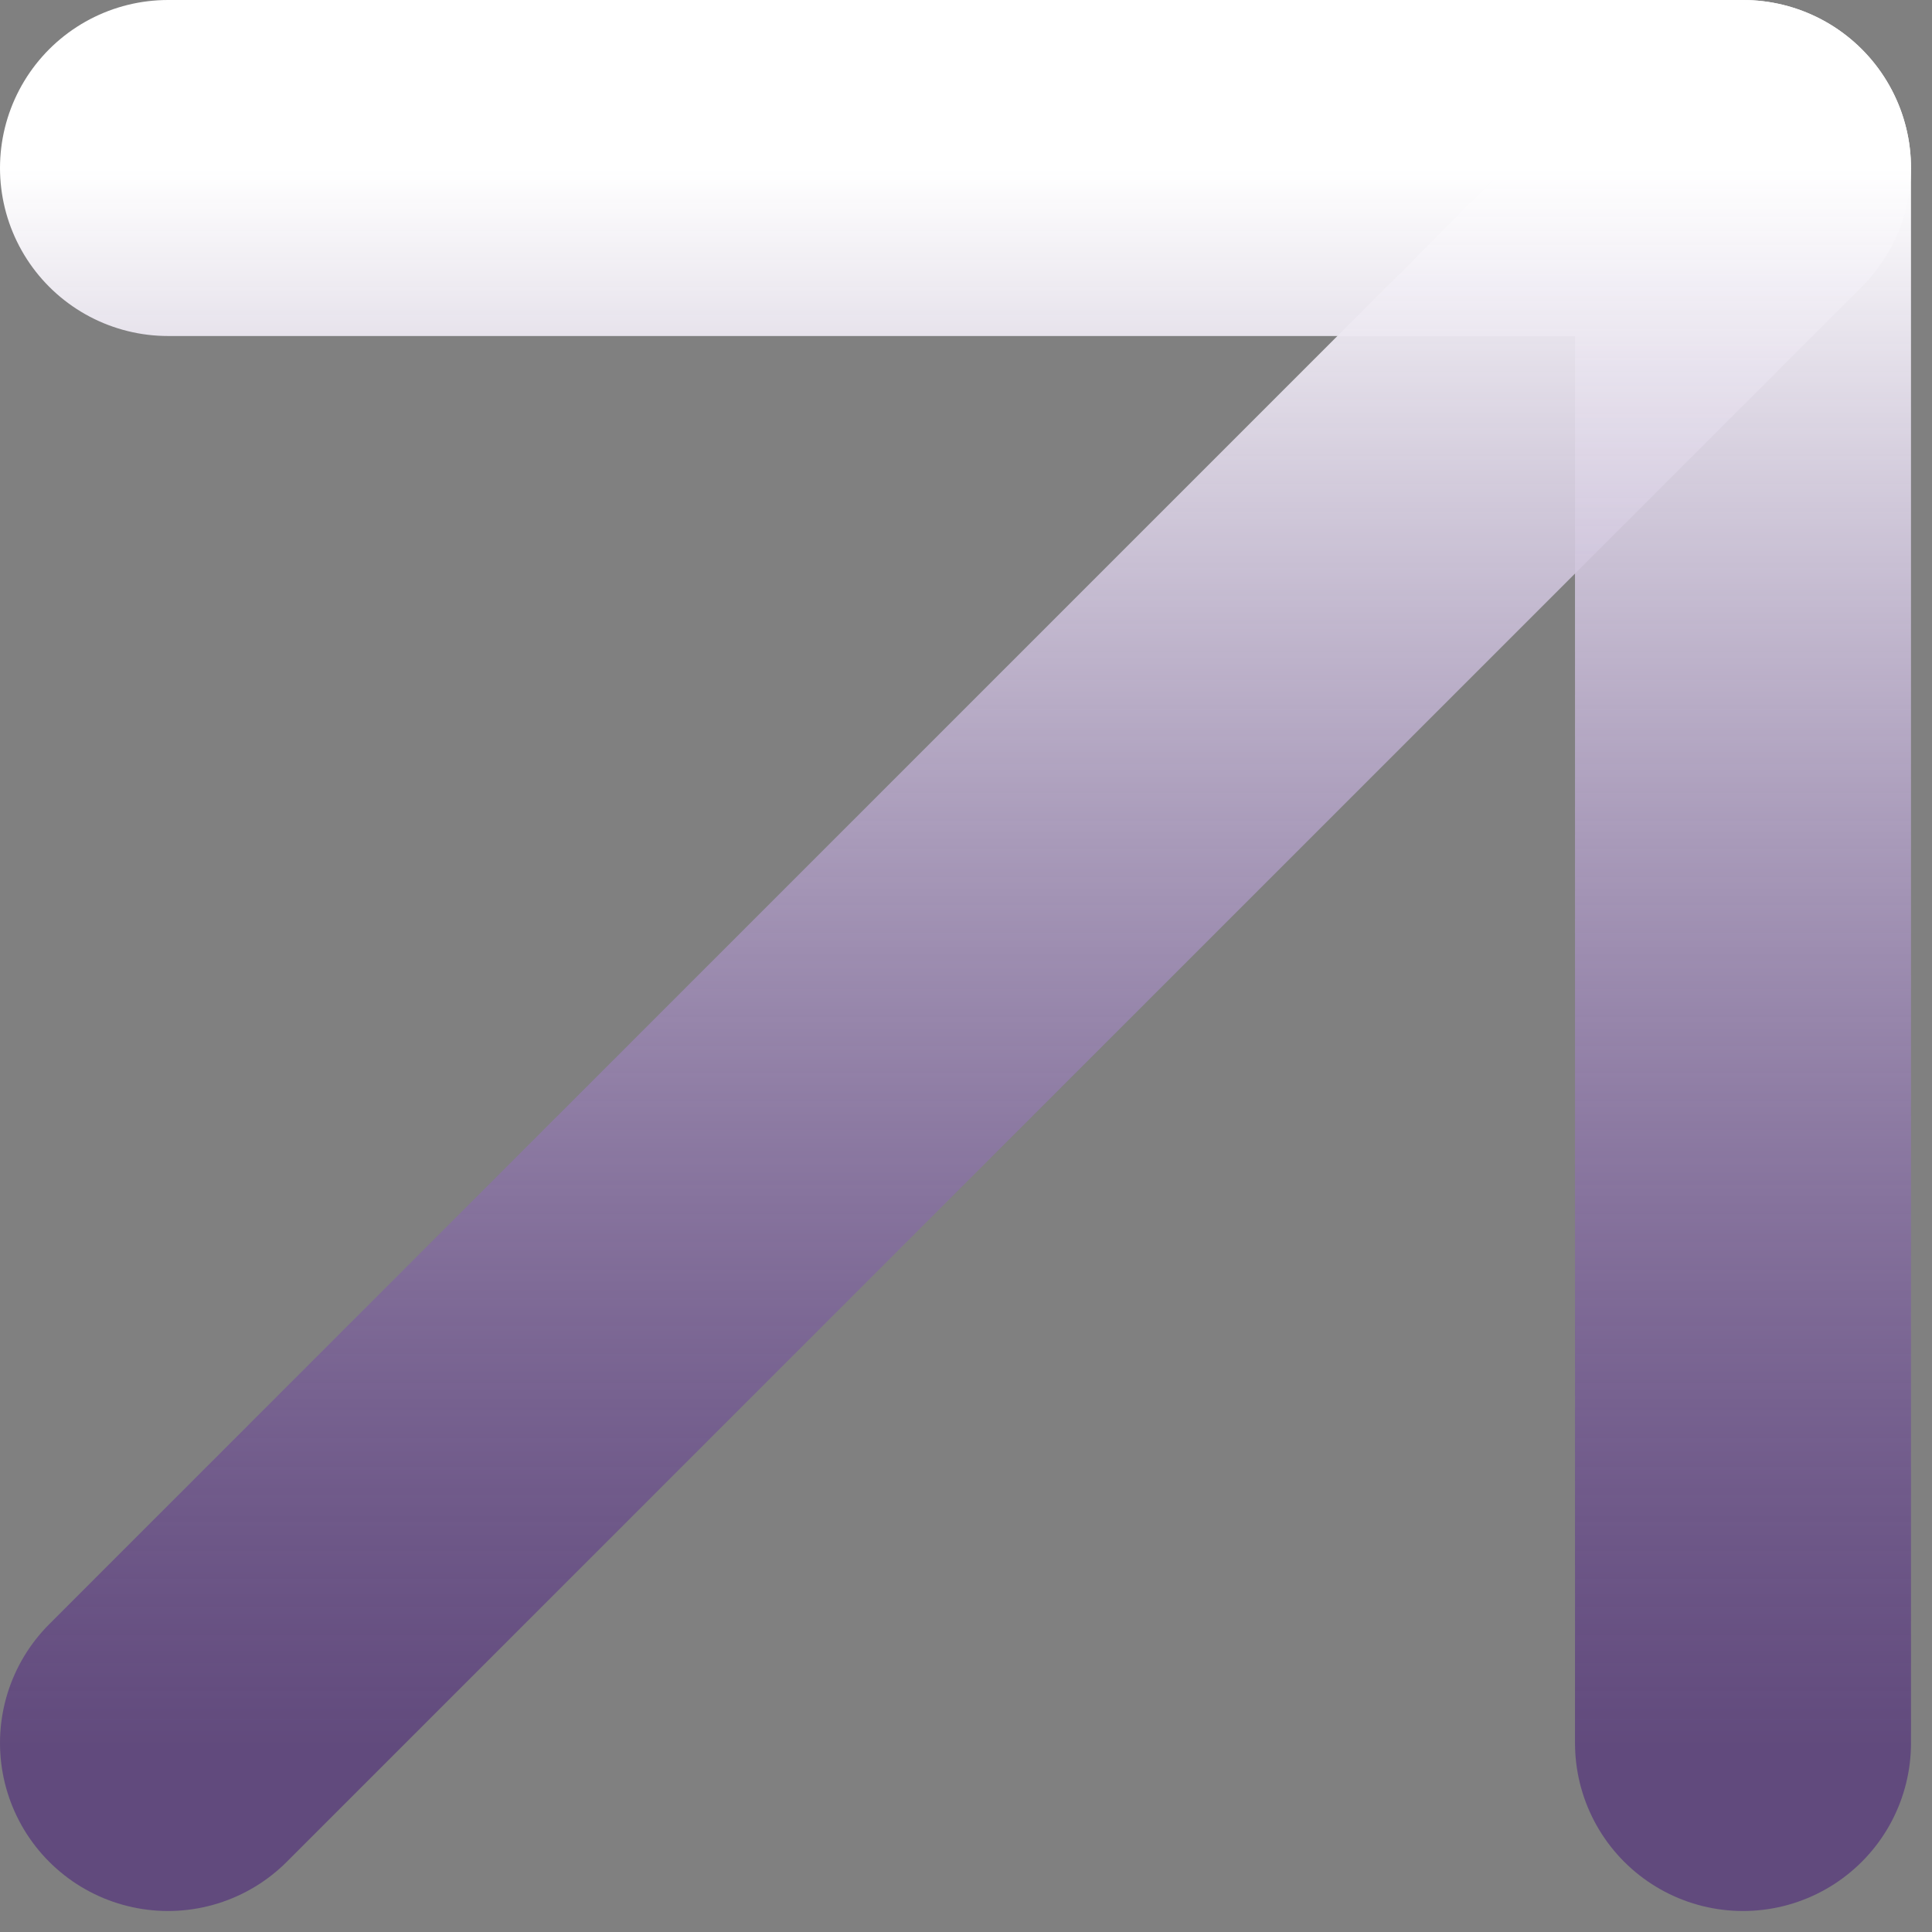 <svg width="23" height="23" viewBox="0 0 23 23" fill="none" xmlns="http://www.w3.org/2000/svg">
<rect x="0" y="0" width="23" height="23" fill="#808080" stroke="none"/>
<path d="M2 2H20.75V20.75" stroke="url(#paint0_linear_603_11)" stroke-width="4" stroke-linecap="round" stroke-linejoin="round"/>
<path d="M2 20.75L20.75 2" stroke="url(#paint1_linear_603_11)" stroke-width="4" stroke-linecap="round" stroke-linejoin="round"/>
<defs>
<linearGradient id="paint0_linear_603_11" x1="11.375" y1="2" x2="11.375" y2="20.75" gradientUnits="userSpaceOnUse">
<stop stop-color="white"/>
<stop offset="1" stop-color="#4A217B" stop-opacity="0.56"/>
</linearGradient>
<linearGradient id="paint1_linear_603_11" x1="11.375" y1="2" x2="11.375" y2="20.75" gradientUnits="userSpaceOnUse">
<stop stop-color="white"/>
<stop offset="1" stop-color="#4A217B" stop-opacity="0.56"/>
</linearGradient>
</defs>
</svg>
